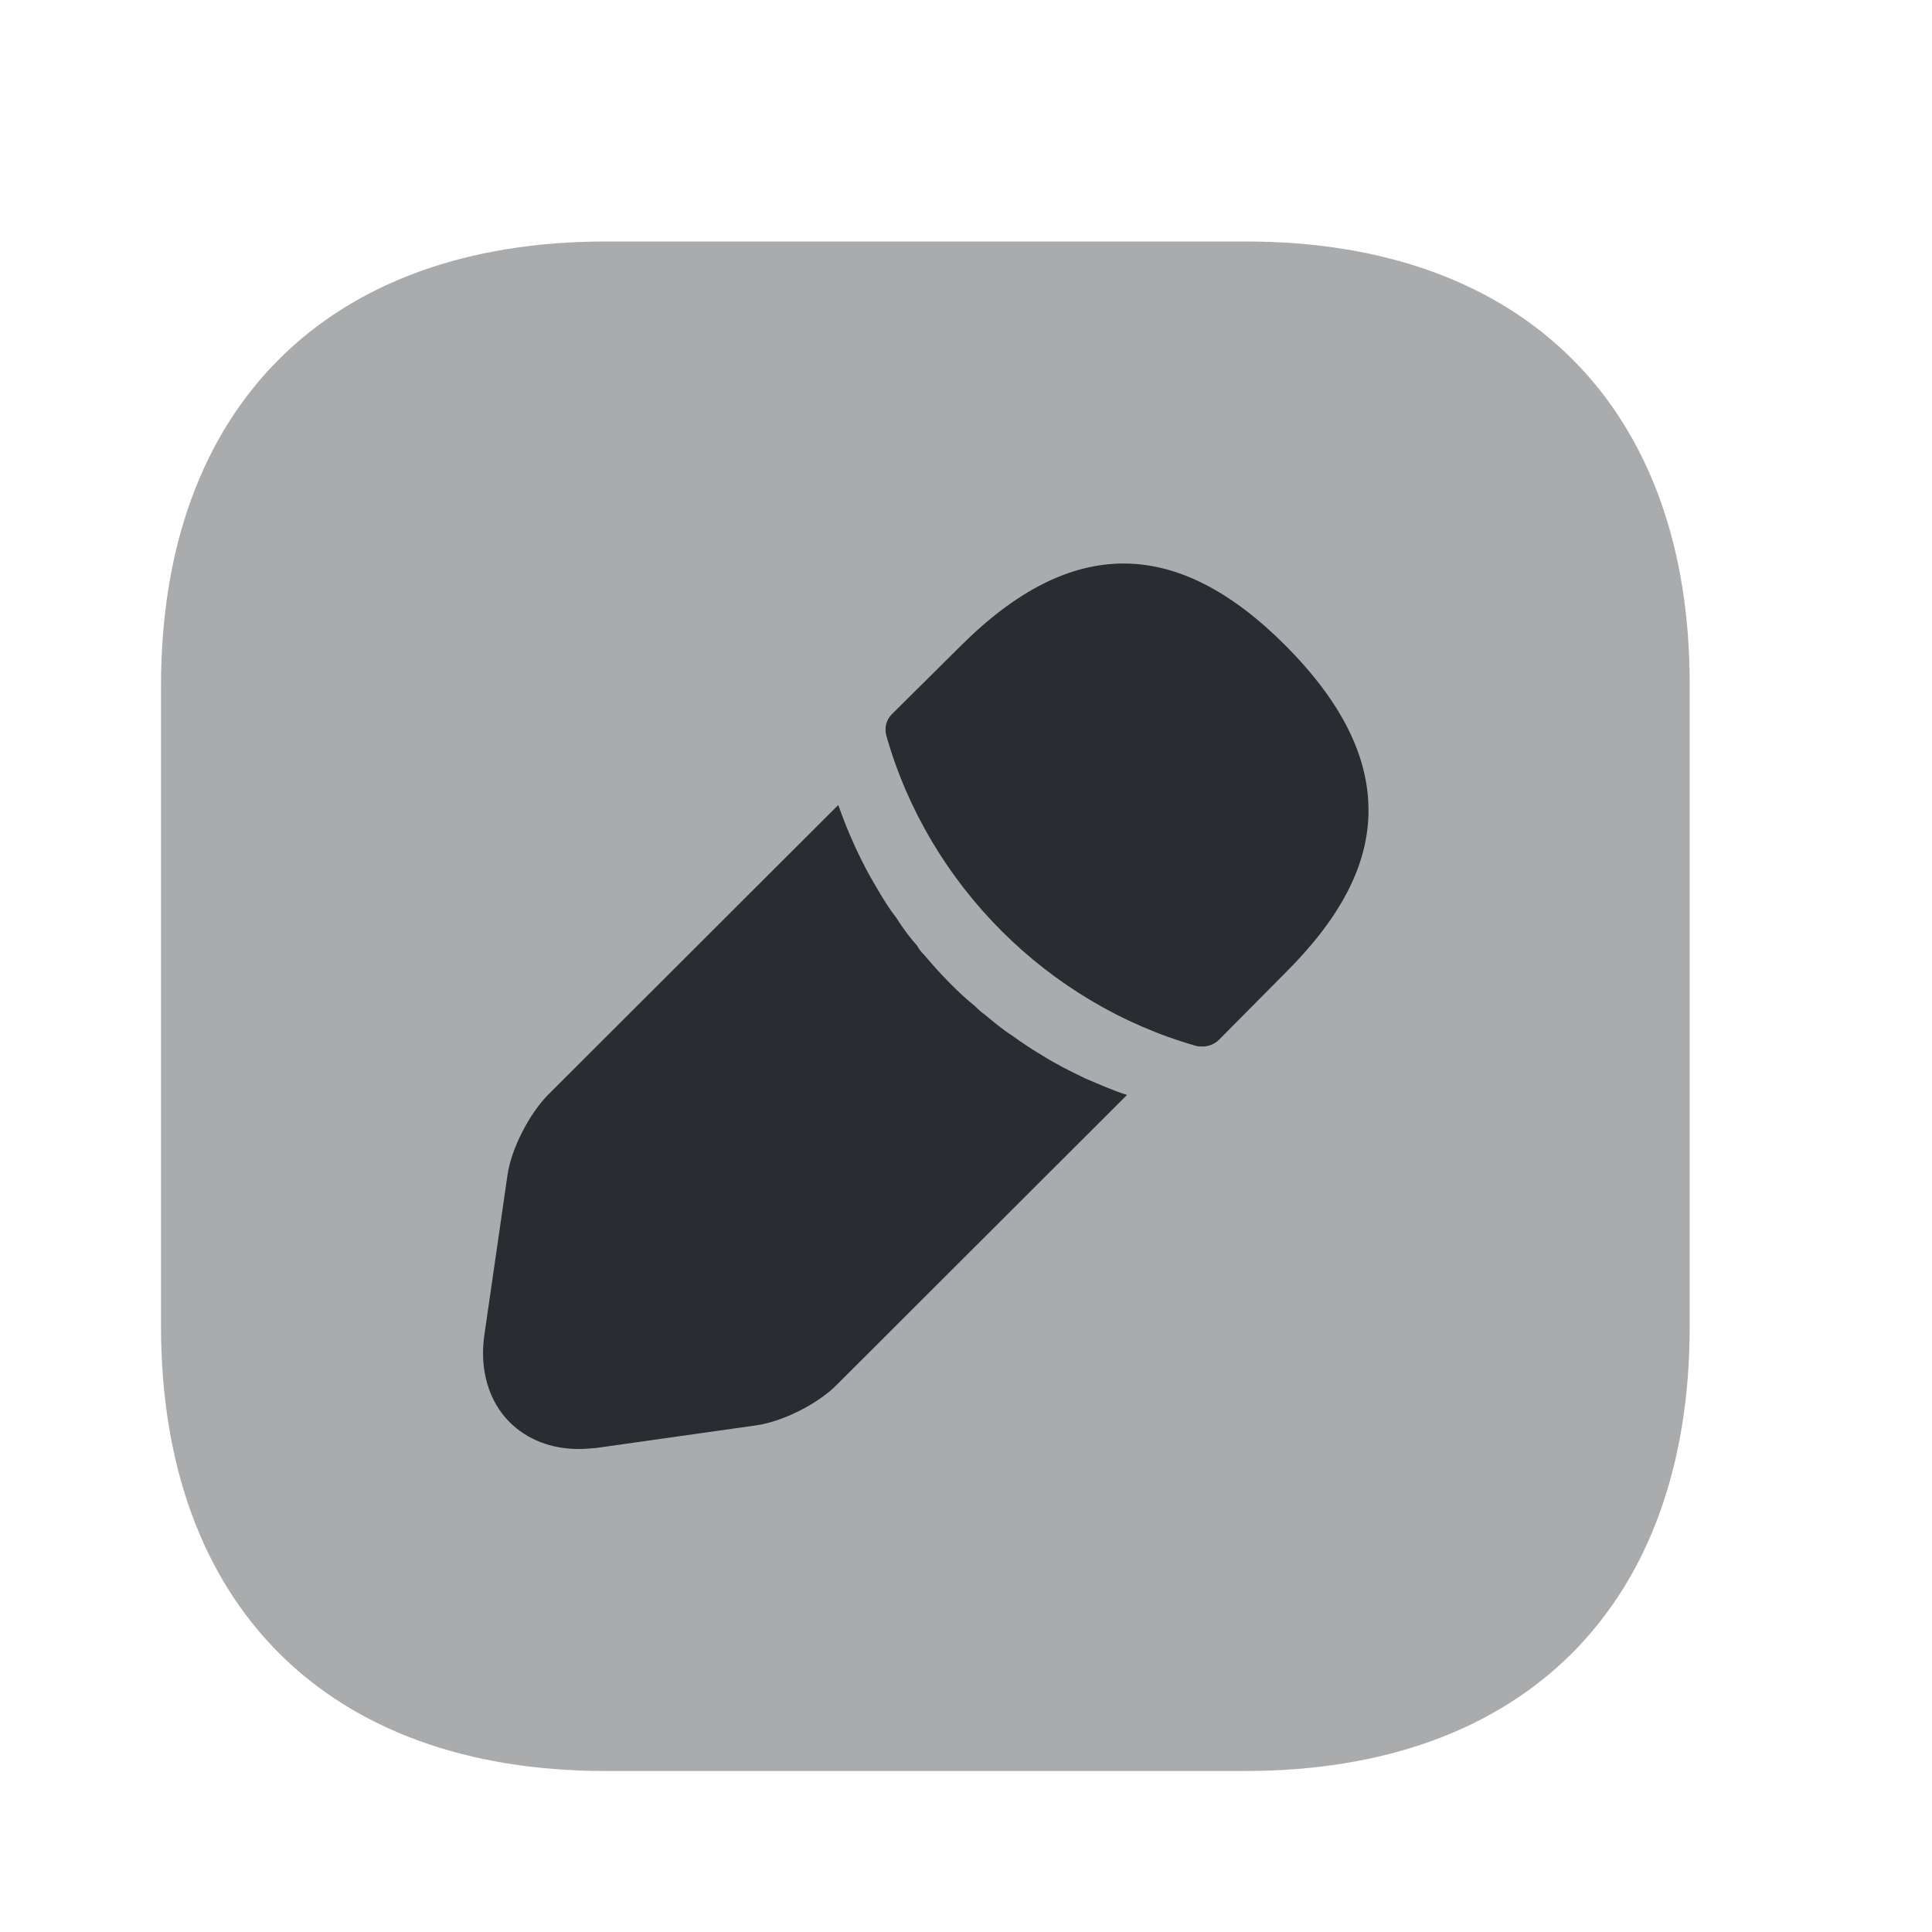 <svg width="24" height="24" viewBox="0 0 24 24" fill="none" xmlns="http://www.w3.org/2000/svg">
<path opacity="0.4" d="M15.48 3H7.52C4.07 3 2 5.06 2 8.52V16.47C2 19.94 4.07 22 7.52 22H15.47C18.93 22 20.99 19.94 20.99 16.48V8.52C21 5.06 18.93 3 15.48 3Z" fill="#292D32"/>
<path d="M15.977 8.027C14.631 6.673 13.315 6.643 11.931 8.027L11.081 8.87C11.005 8.945 10.983 9.05 11.013 9.148C11.539 10.991 13.014 12.466 14.856 12.992C14.879 13 14.916 13 14.939 13C15.014 13 15.089 12.97 15.142 12.917L15.977 12.075C16.662 11.39 17 10.735 17 10.066C17 9.389 16.662 8.719 15.977 8.027Z" fill="#292D32"/>
<path d="M13.478 13.395C13.297 13.308 13.123 13.221 12.963 13.121C12.829 13.041 12.695 12.954 12.568 12.861C12.461 12.794 12.34 12.693 12.22 12.593C12.206 12.586 12.166 12.553 12.113 12.5C11.905 12.332 11.684 12.105 11.477 11.858C11.463 11.845 11.423 11.805 11.39 11.744C11.323 11.671 11.223 11.544 11.136 11.403C11.062 11.31 10.975 11.176 10.895 11.036C10.794 10.869 10.707 10.702 10.627 10.528C10.54 10.341 10.473 10.167 10.413 10L6.812 13.596C6.578 13.83 6.35 14.271 6.304 14.598L6.016 16.59C5.956 17.011 6.069 17.405 6.33 17.666C6.551 17.886 6.852 18 7.187 18C7.261 18 7.334 17.993 7.408 17.987L9.396 17.706C9.723 17.659 10.165 17.439 10.399 17.198L14 13.602C13.833 13.549 13.665 13.475 13.478 13.395Z" fill="#292D32"/>
</svg>
